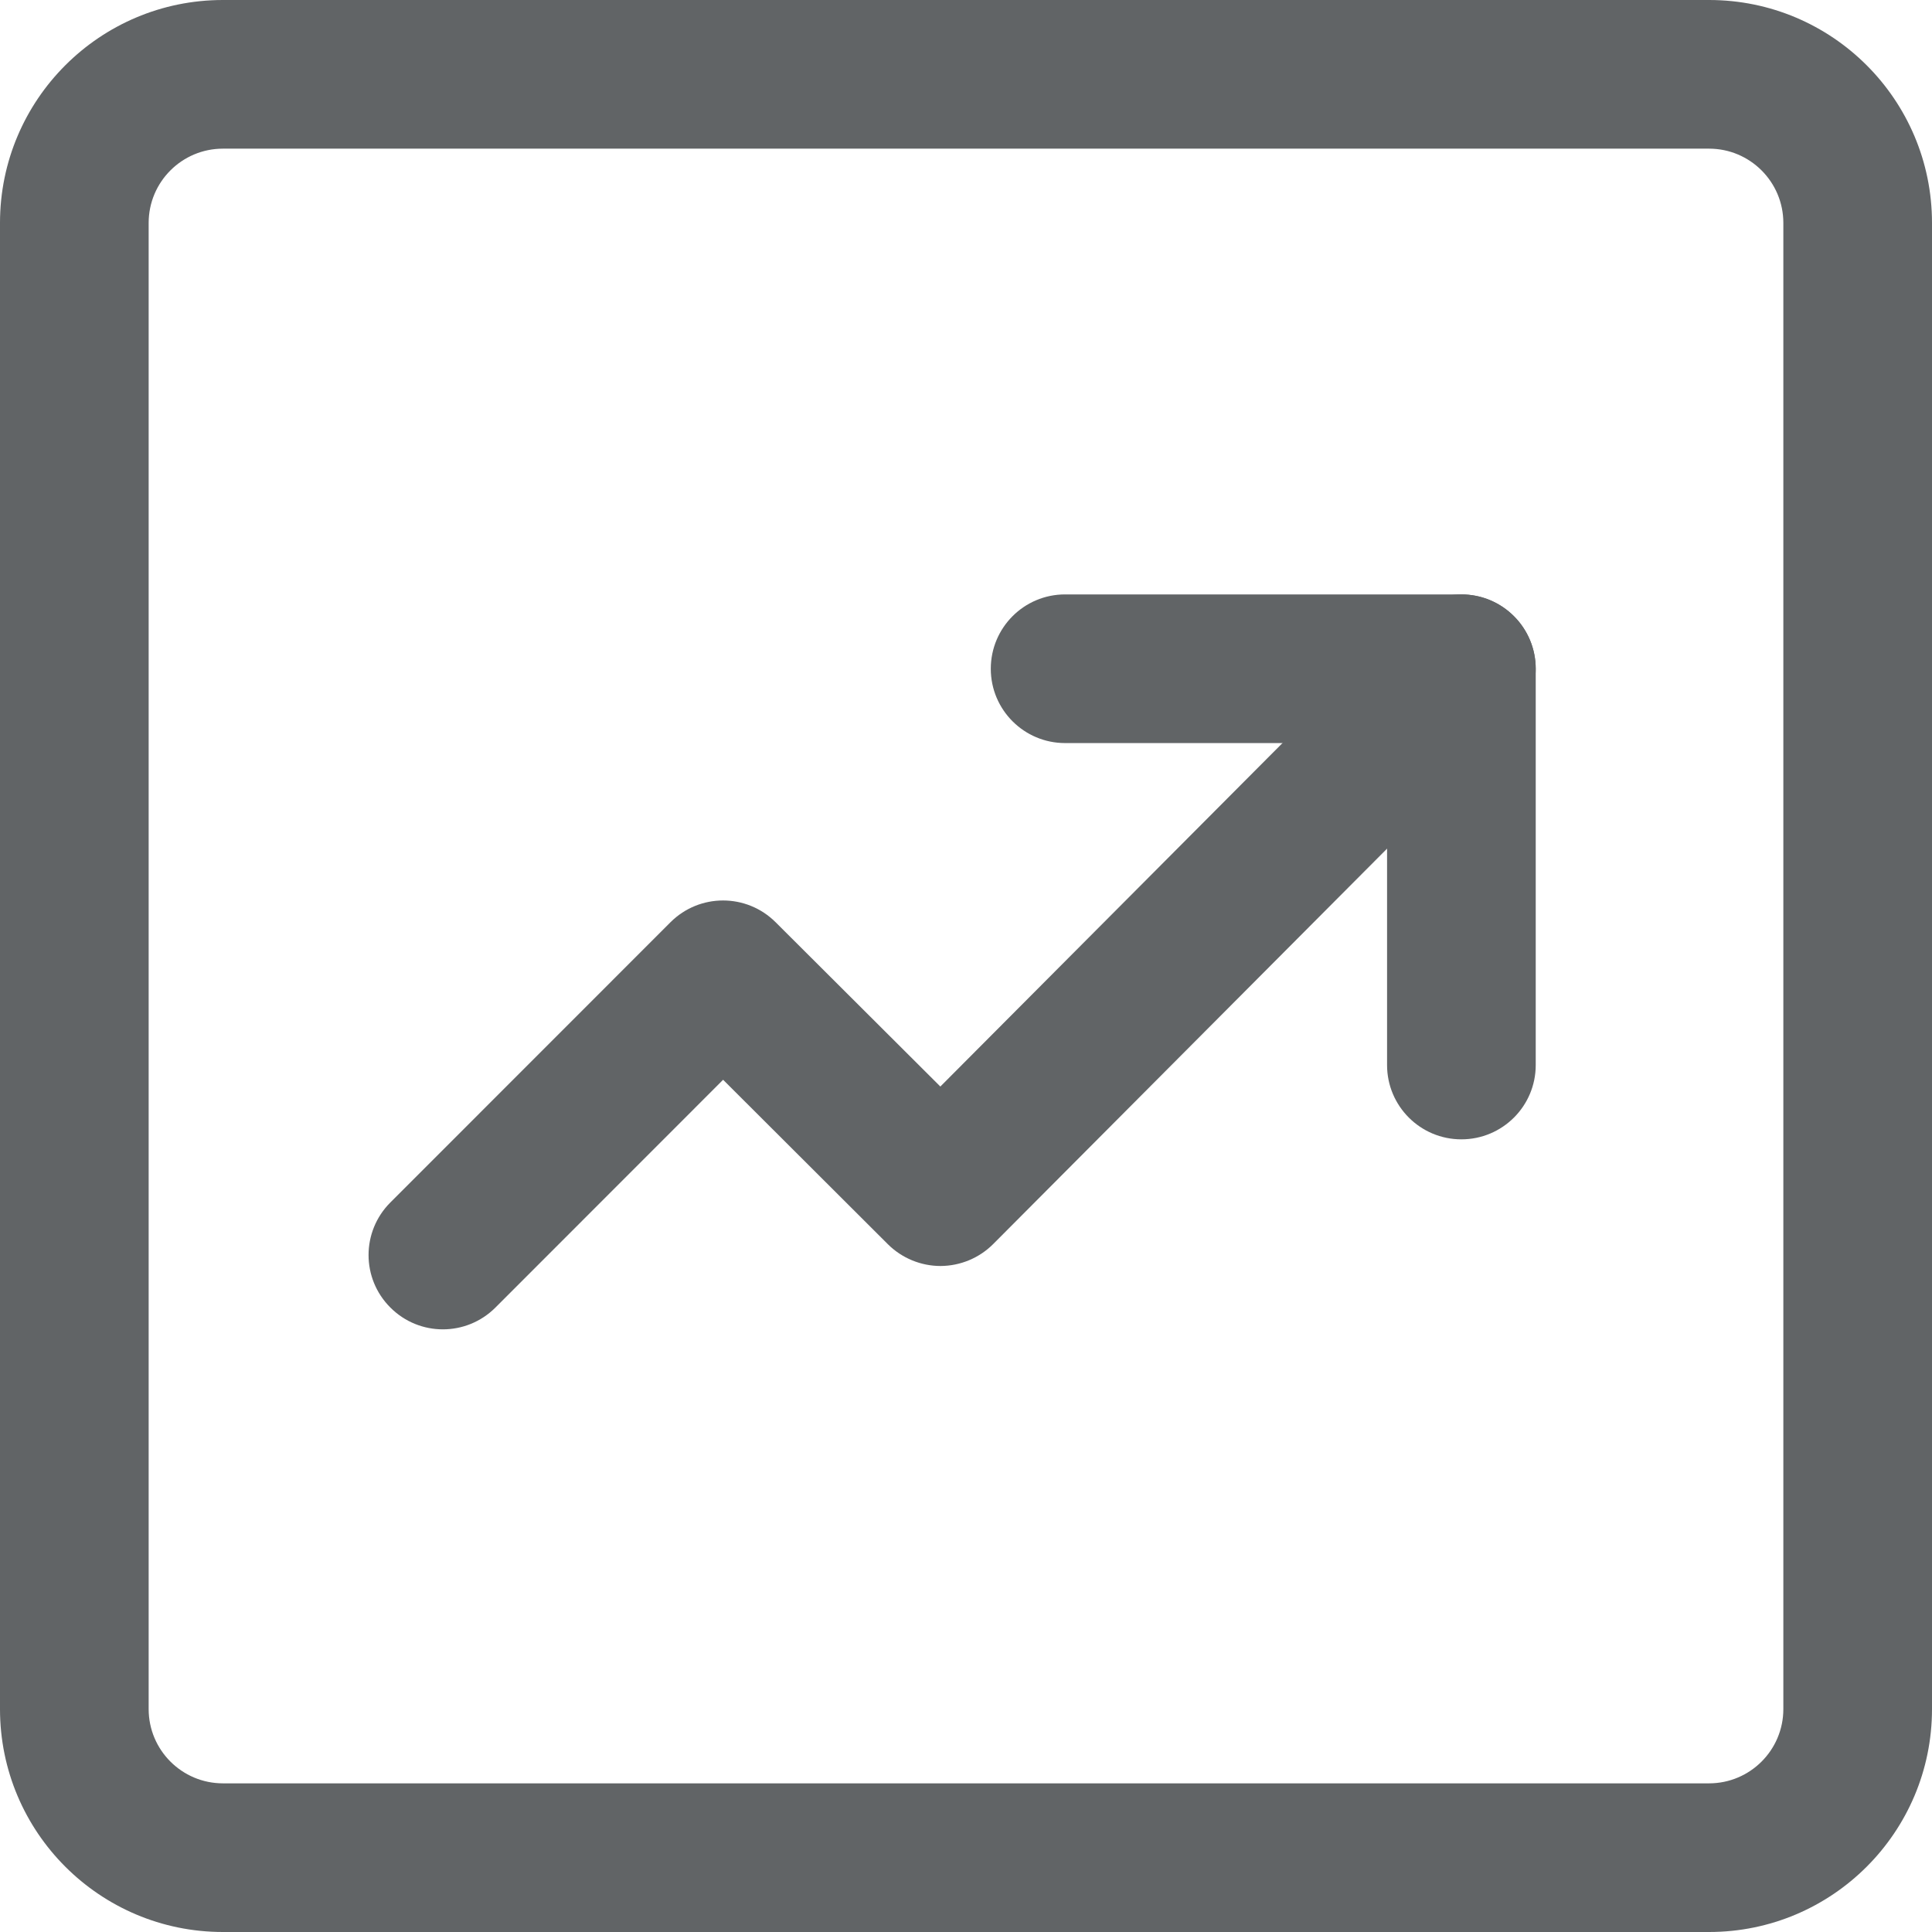<svg width="18" height="18" viewBox="0 0 18 18" xmlns="http://www.w3.org/2000/svg">
<path d="M2.077 1.385C1.695 1.385 1.385 1.695 1.385 2.077V15.923C1.385 16.305 1.695 16.615 2.077 16.615H15.923C16.305 16.615 16.615 16.305 16.615 15.923V2.077C16.615 1.695 16.305 1.385 15.923 1.385H2.077ZM0 2.077C0 0.93 0.93 0 2.077 0H15.923C17.07 0 18 0.93 18 2.077V15.923C18 17.07 17.07 18 15.923 18H2.077C0.93 18 0 17.07 0 15.923V2.077Z" fill="#616466"/>
<path d="M3.637 12.182C3.366 11.912 3.366 11.474 3.637 11.203L6.247 8.592C6.518 8.322 6.955 8.322 7.226 8.592L8.761 10.123L13.125 5.742C13.395 5.471 13.833 5.47 14.104 5.74C14.375 6.01 14.376 6.449 14.106 6.719L9.253 11.591C9.123 11.721 8.947 11.794 8.763 11.795C8.58 11.795 8.403 11.722 8.273 11.593L6.737 10.06L4.616 12.182C4.345 12.453 3.907 12.453 3.637 12.182Z" fill="#616466"/>
<path d="M9.231 6.231C9.231 5.848 9.541 5.538 9.923 5.538H13.615C13.998 5.538 14.308 5.848 14.308 6.231V9.923C14.308 10.305 13.998 10.615 13.615 10.615C13.233 10.615 12.923 10.305 12.923 9.923V6.923H9.923C9.541 6.923 9.231 6.613 9.231 6.231Z" fill="#616466"/>
</svg>
